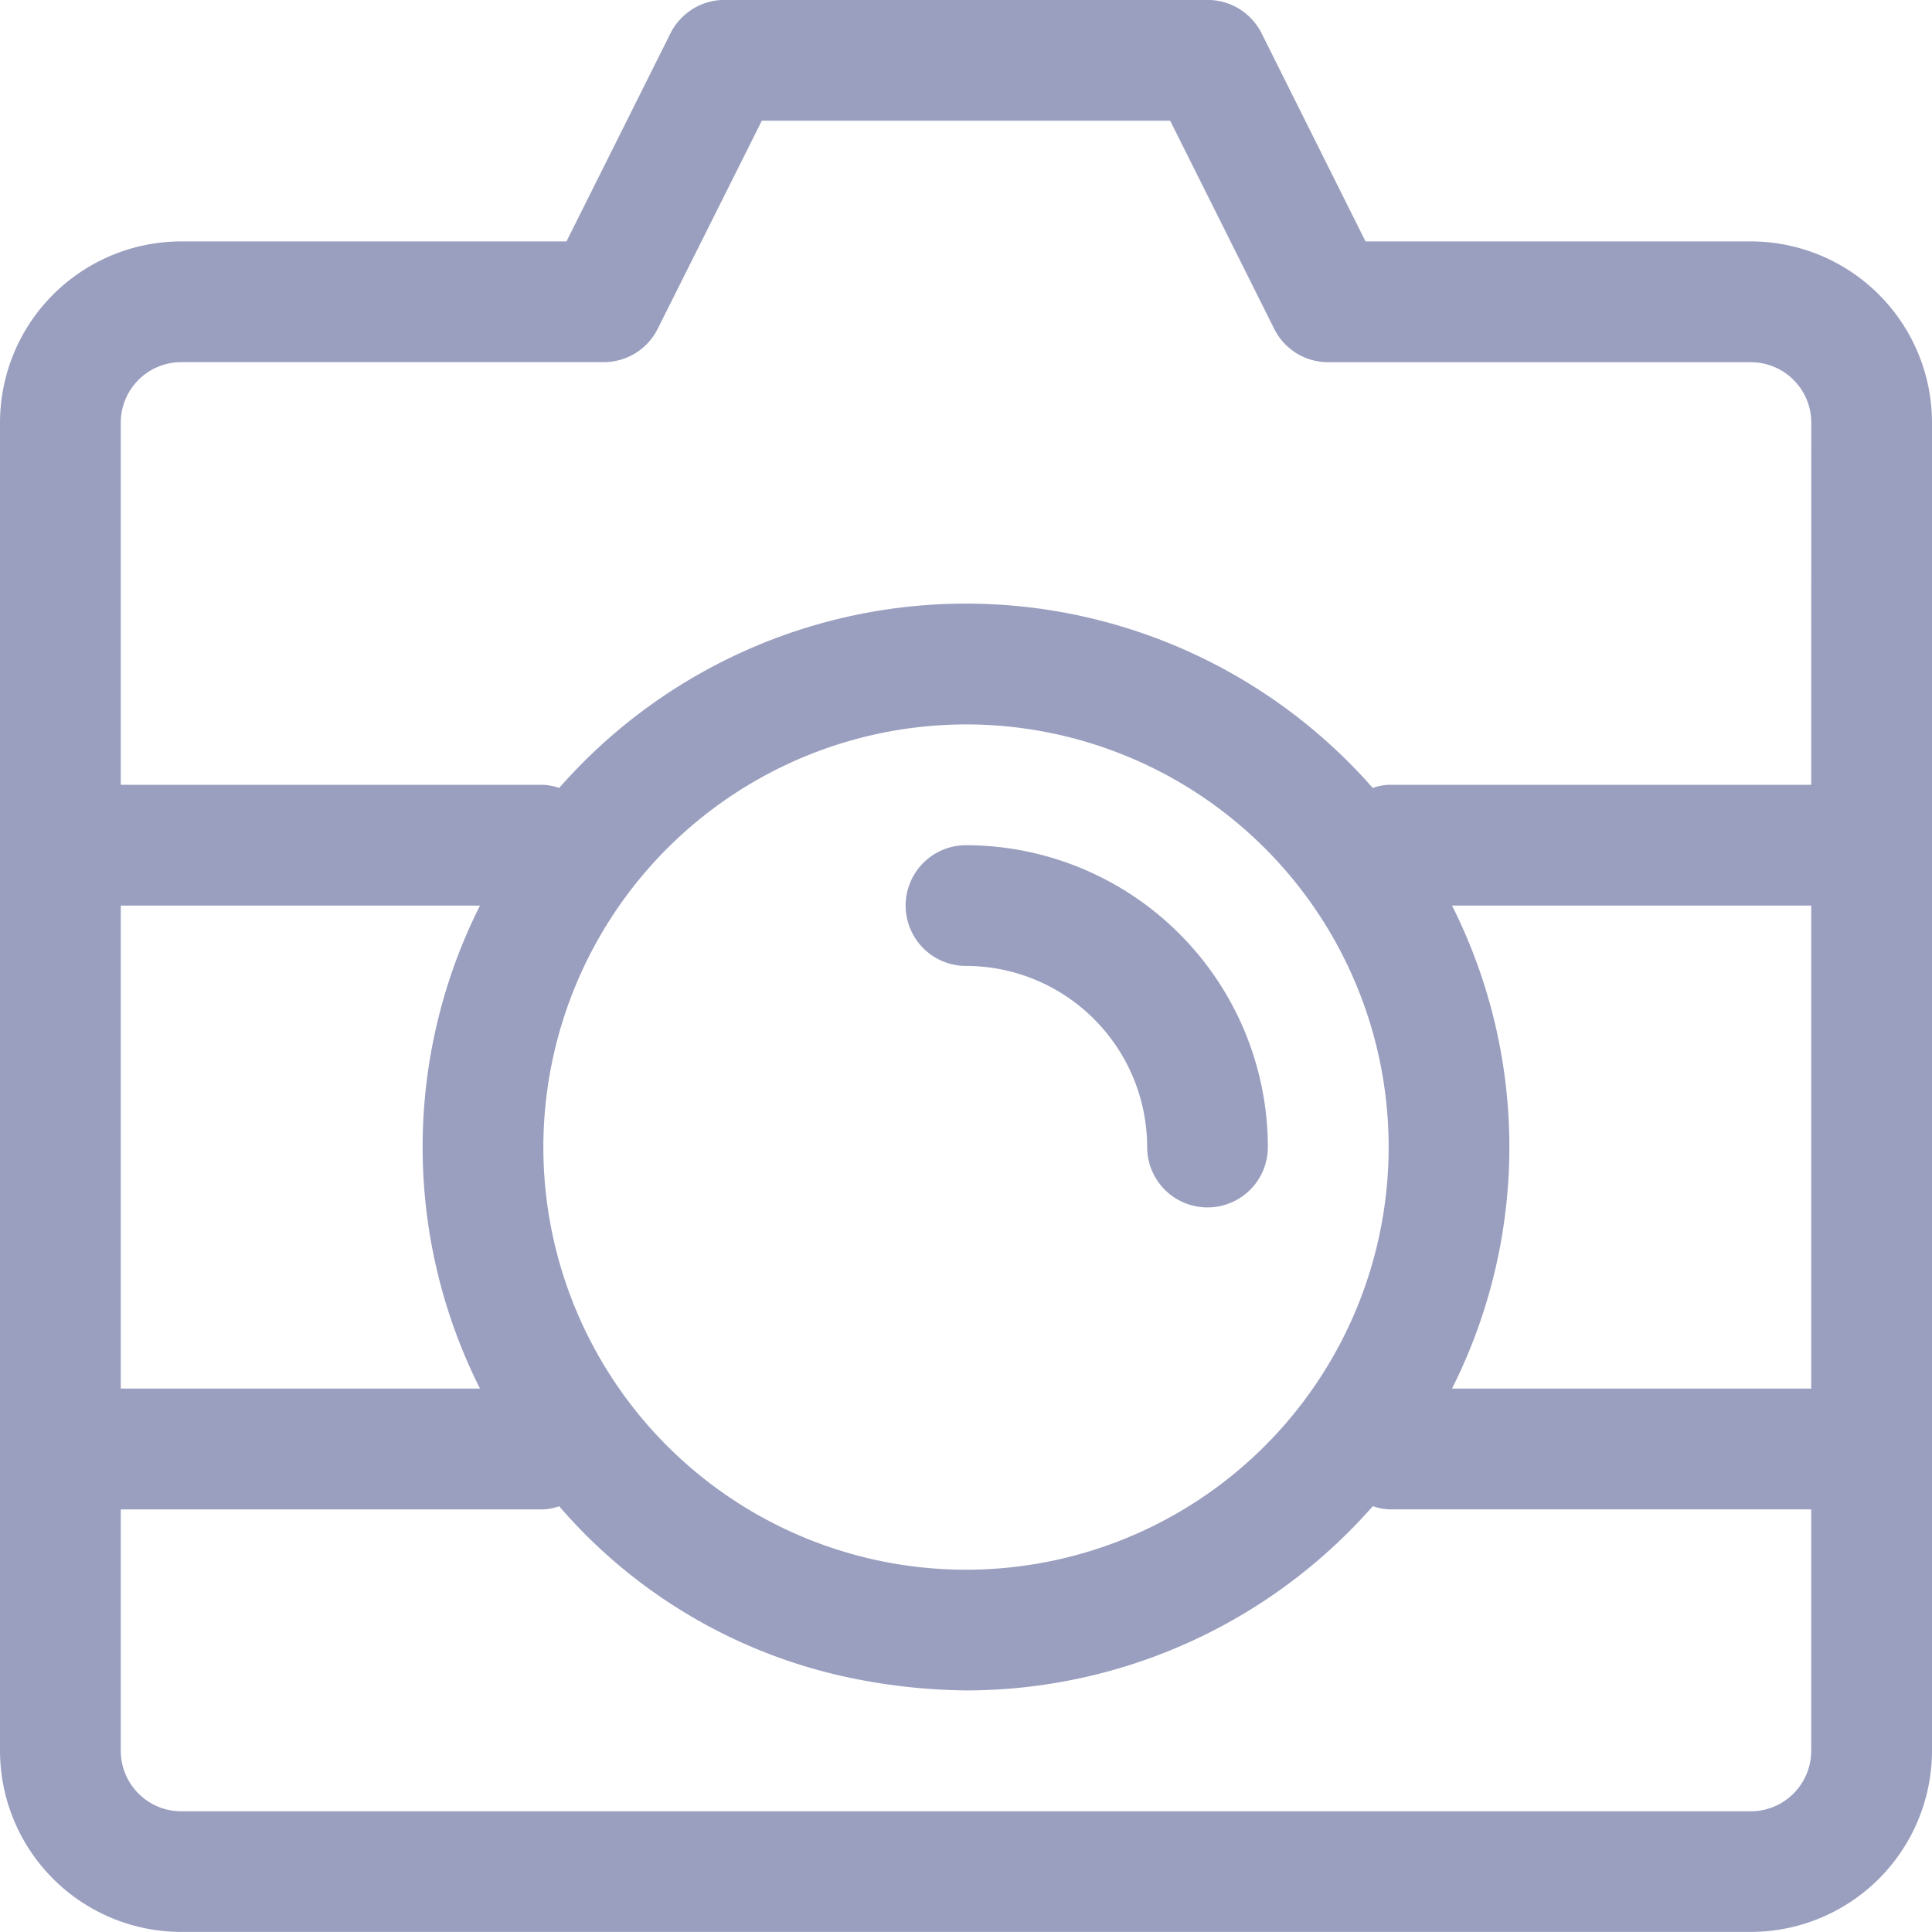 <svg xmlns="http://www.w3.org/2000/svg" width="25" height="25" viewBox="973.667 484.435 25 25">
  <defs>
    <style>
      .cls-1 {
        fill: #9a9fbf;
        fill-rule: evenodd;
      }
    </style>
  </defs>
  <path id="Path_292" data-name="Path 292" class="cls-1" d="M22.656,25H2.344A2.347,2.347,0,0,1,0,22.656V5.469A2.347,2.347,0,0,1,2.344,3.125H7.33L8.676.432A.782.782,0,0,1,9.375,0h6.25a.782.782,0,0,1,.7.432L17.67,3.125h4.986A2.347,2.347,0,0,1,25,5.469V22.656A2.347,2.347,0,0,1,22.656,25ZM1.563,17.969H6.211a6.95,6.95,0,0,1,0-6.25H1.563Zm21.875-12.5a.783.783,0,0,0-.781-.781H17.188a.78.78,0,0,1-.7-.432L15.142,1.563H9.858L8.511,4.255a.78.78,0,0,1-.7.432H2.344a.783.783,0,0,0-.781.781v4.688H7.031a.756.756,0,0,1,.205.041,7,7,0,0,1,10.527,0,.756.756,0,0,1,.205-.041h5.469ZM7.031,14.844A5.469,5.469,0,1,0,12.5,9.375,5.475,5.475,0,0,0,7.031,14.844Zm16.406-3.125H18.789a6.95,6.95,0,0,1,0,6.25h4.648Zm0,7.813H17.969a.756.756,0,0,1-.205-.041A7.009,7.009,0,0,1,12.5,21.875a7.74,7.74,0,0,1-1.591-.183,6.805,6.805,0,0,1-3.673-2.2.756.756,0,0,1-.205.041H1.563v3.125a.783.783,0,0,0,.781.781H22.656a.783.783,0,0,0,.781-.781ZM12.5,10.938a3.911,3.911,0,0,1,3.906,3.906.781.781,0,0,1-1.562,0A2.347,2.347,0,0,0,12.5,12.5a.781.781,0,0,1,0-1.562Z" transform="translate(973.667 484.434)"/>
</svg>
